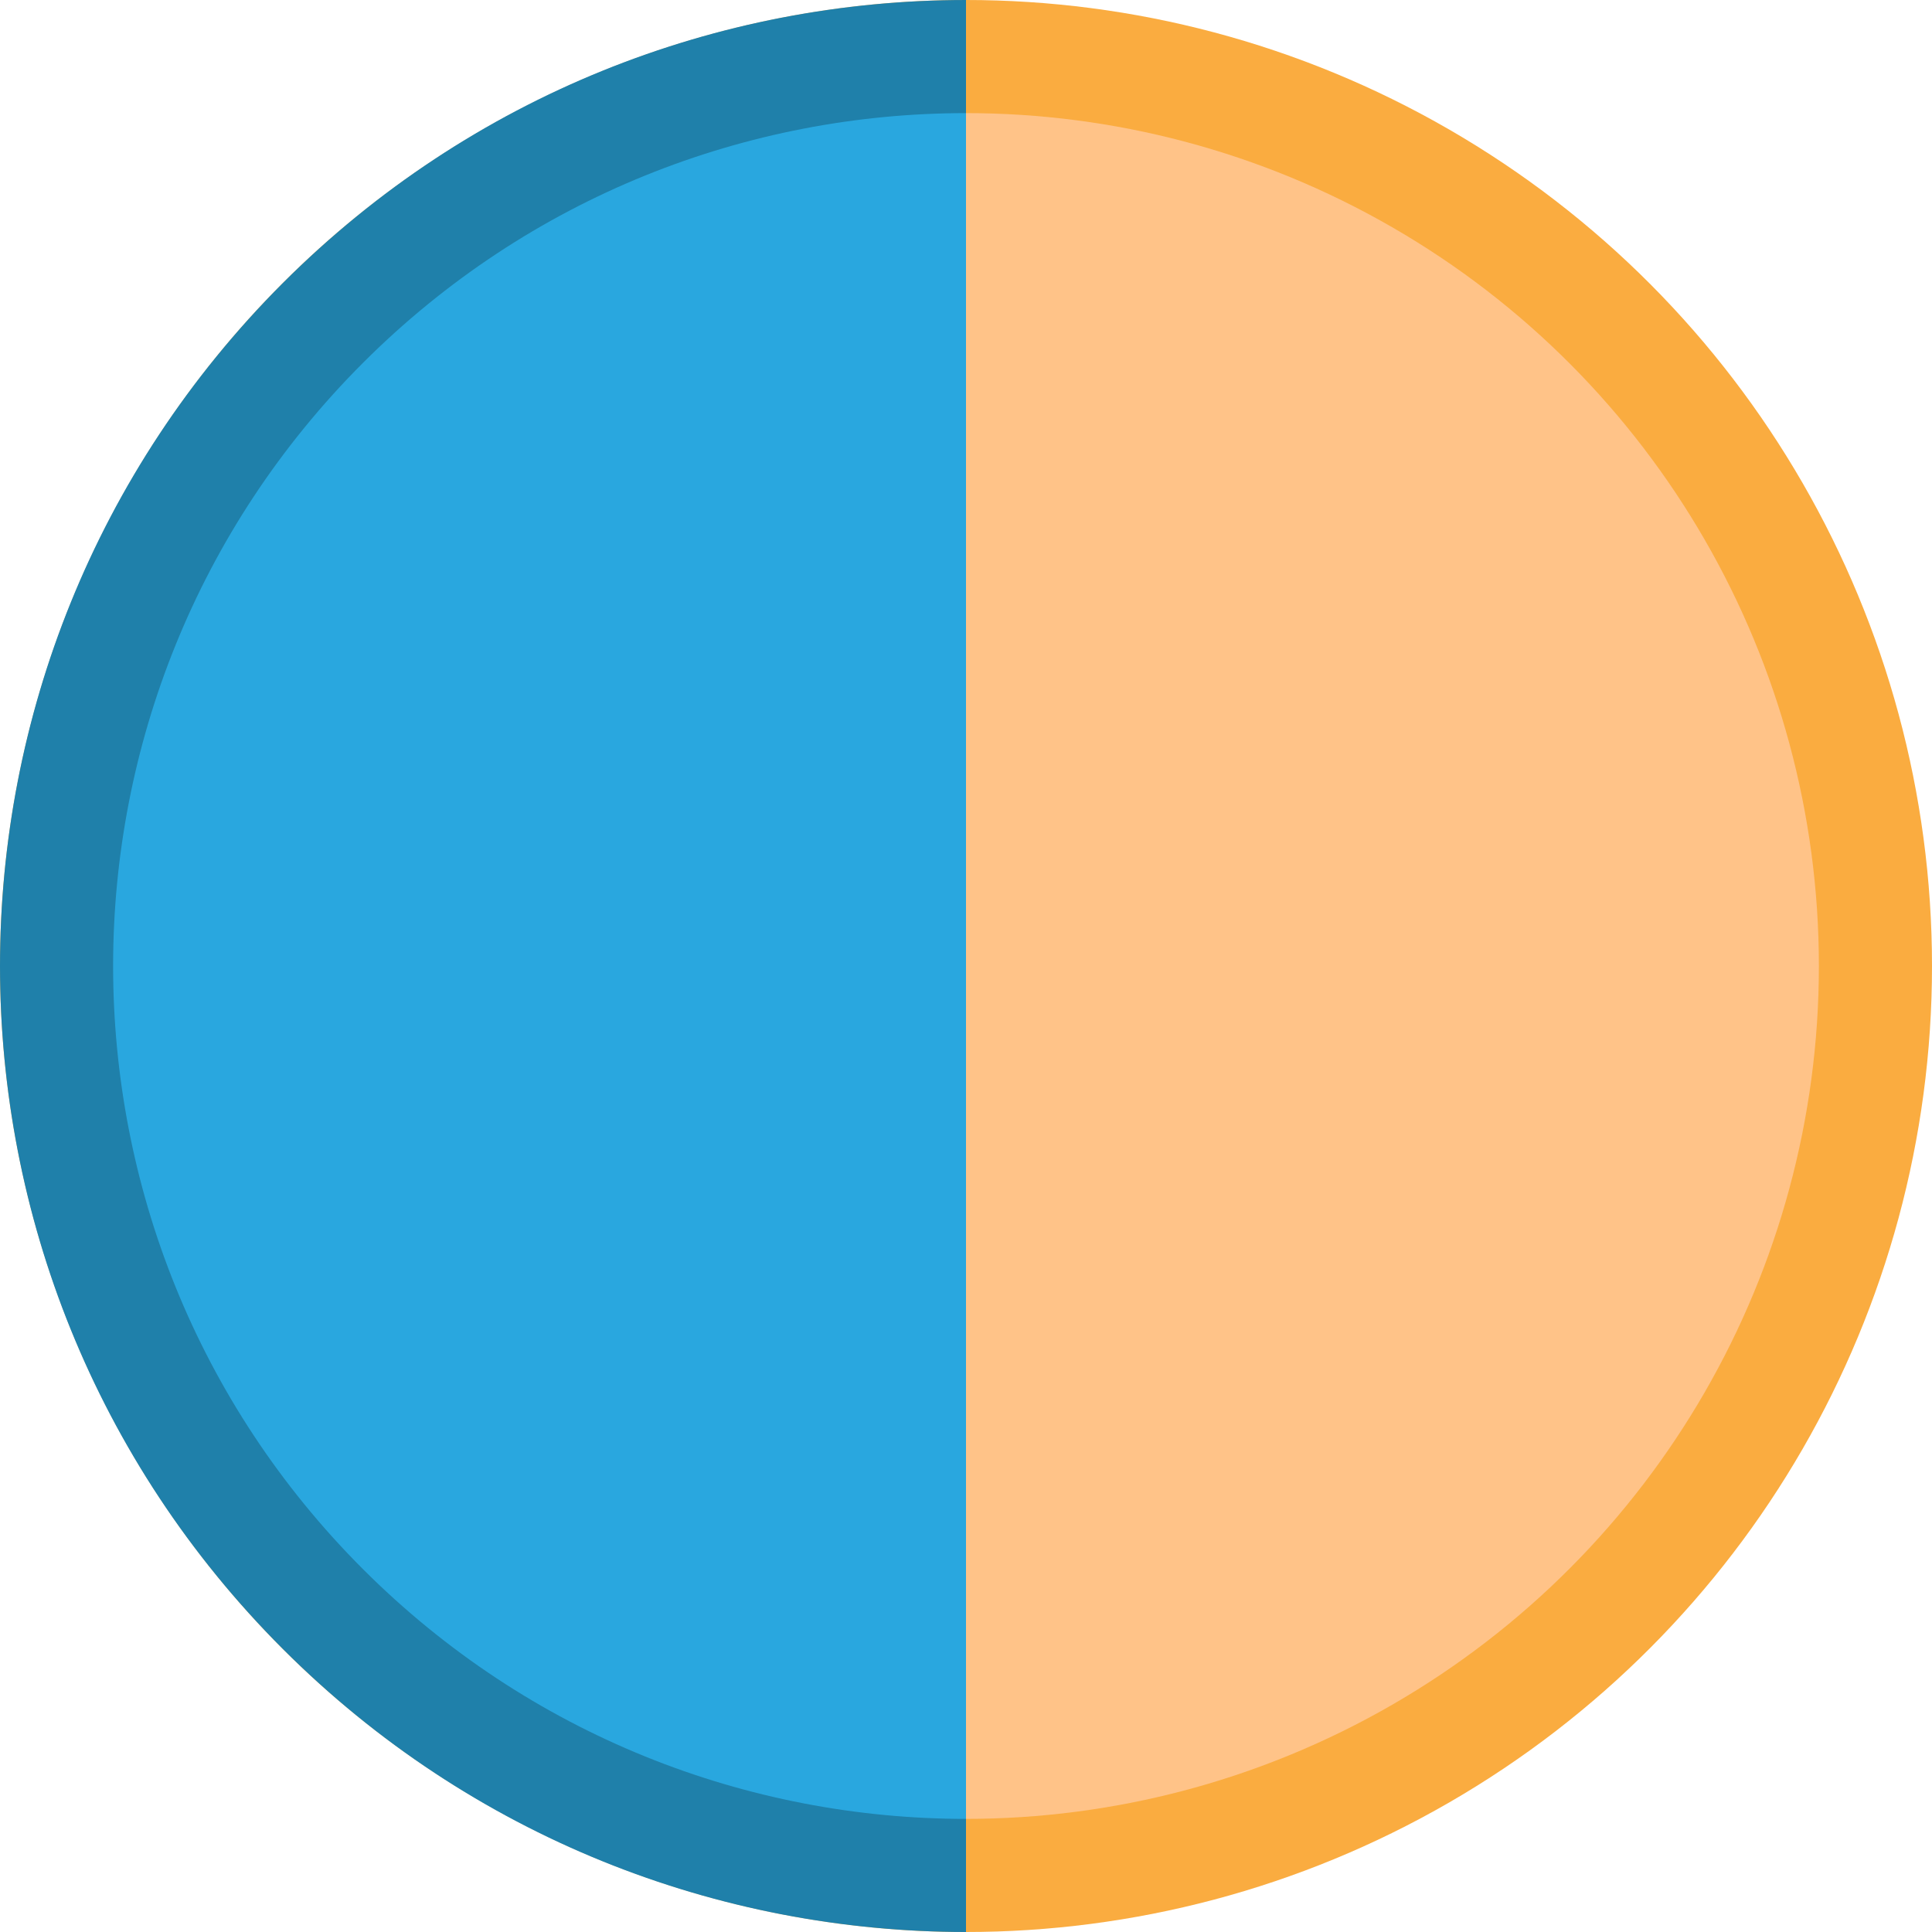 <?xml version="1.0" encoding="utf-8"?>
<!-- Generator: Adobe Illustrator 16.0.0, SVG Export Plug-In . SVG Version: 6.00 Build 0)  -->
<!DOCTYPE svg PUBLIC "-//W3C//DTD SVG 1.1//EN" "http://www.w3.org/Graphics/SVG/1.1/DTD/svg11.dtd">
<svg version="1.1" id="Layer_1" xmlns="http://www.w3.org/2000/svg" xmlns:xlink="http://www.w3.org/1999/xlink" x="0px" y="0px"
	 width="1000px" height="1000px" viewBox="0 0 1000 1000" enable-background="new 0 0 1000 1000" xml:space="preserve">
<circle fill="#FAAC40" cx="500" cy="500" r="500"/>
<circle fill="#FFC388" cx="500" cy="500" r="441.451"/>
<g>
	<path fill="#1F80AA" d="M500,0.002C372.04,0.003,244.078,48.819,146.447,146.45c-195.263,195.263-195.263,511.844,0,707.107
		c97.63,97.63,225.591,146.446,353.553,146.448V0.002z"/>
	<path fill="#29A7DF" d="M500.002,941.455L500,58.552c-112.978,0-225.954,43.099-312.153,129.297
		c-172.398,172.397-172.397,451.909,0,624.307C274.046,898.354,387.022,941.455,500.002,941.455z"/>
</g>
</svg>

